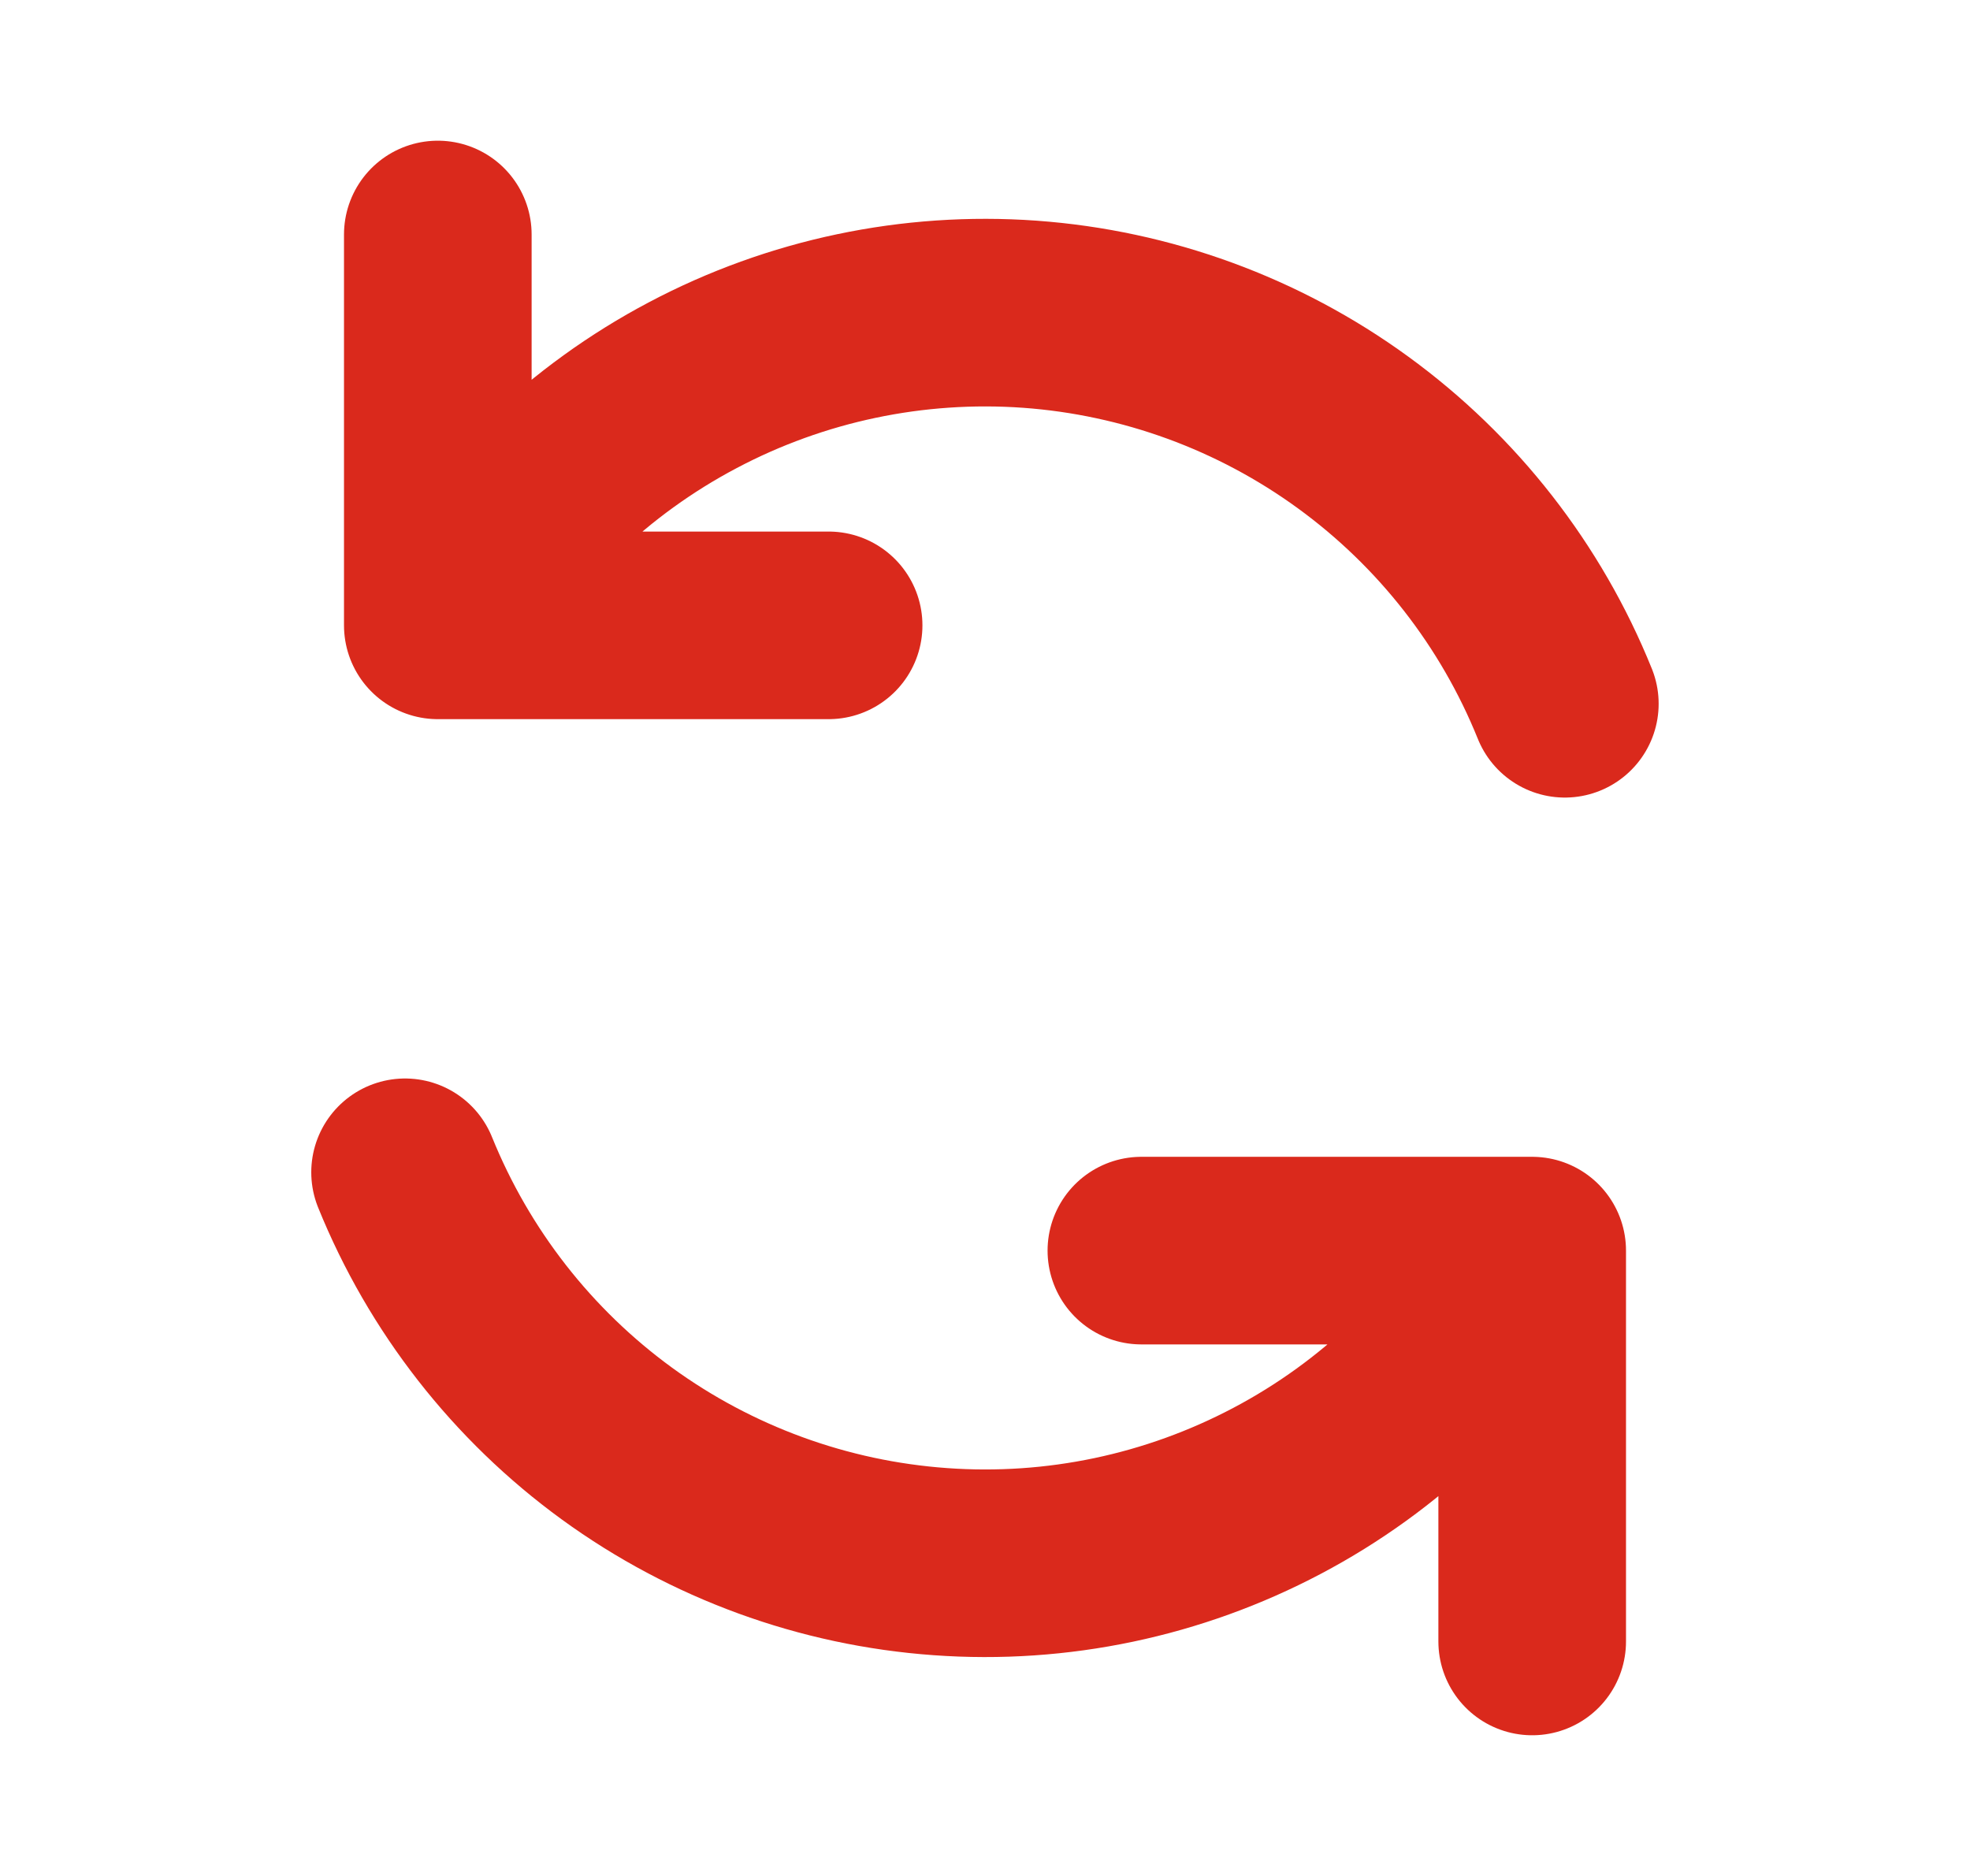 <svg width="21" height="20" viewBox="0 0 21 20" fill="none" xmlns="http://www.w3.org/2000/svg">
<path d="M12.167 13.333H16.333V17.5M8.833 6.667H4.667V2.5M16.681 7.503C16.214 6.346 15.432 5.344 14.423 4.61C13.415 3.876 12.221 3.44 10.977 3.35C9.733 3.261 8.488 3.523 7.386 4.106C6.283 4.688 5.366 5.569 4.738 6.647M4.318 12.498C4.786 13.654 5.568 14.656 6.576 15.39C7.585 16.124 8.78 16.56 10.024 16.649C11.268 16.739 12.511 16.477 13.614 15.894C14.717 15.312 15.633 14.431 16.261 13.353" stroke="#DA291C" stroke-width="2" stroke-linecap="round" stroke-linejoin="round"/>
</svg>
